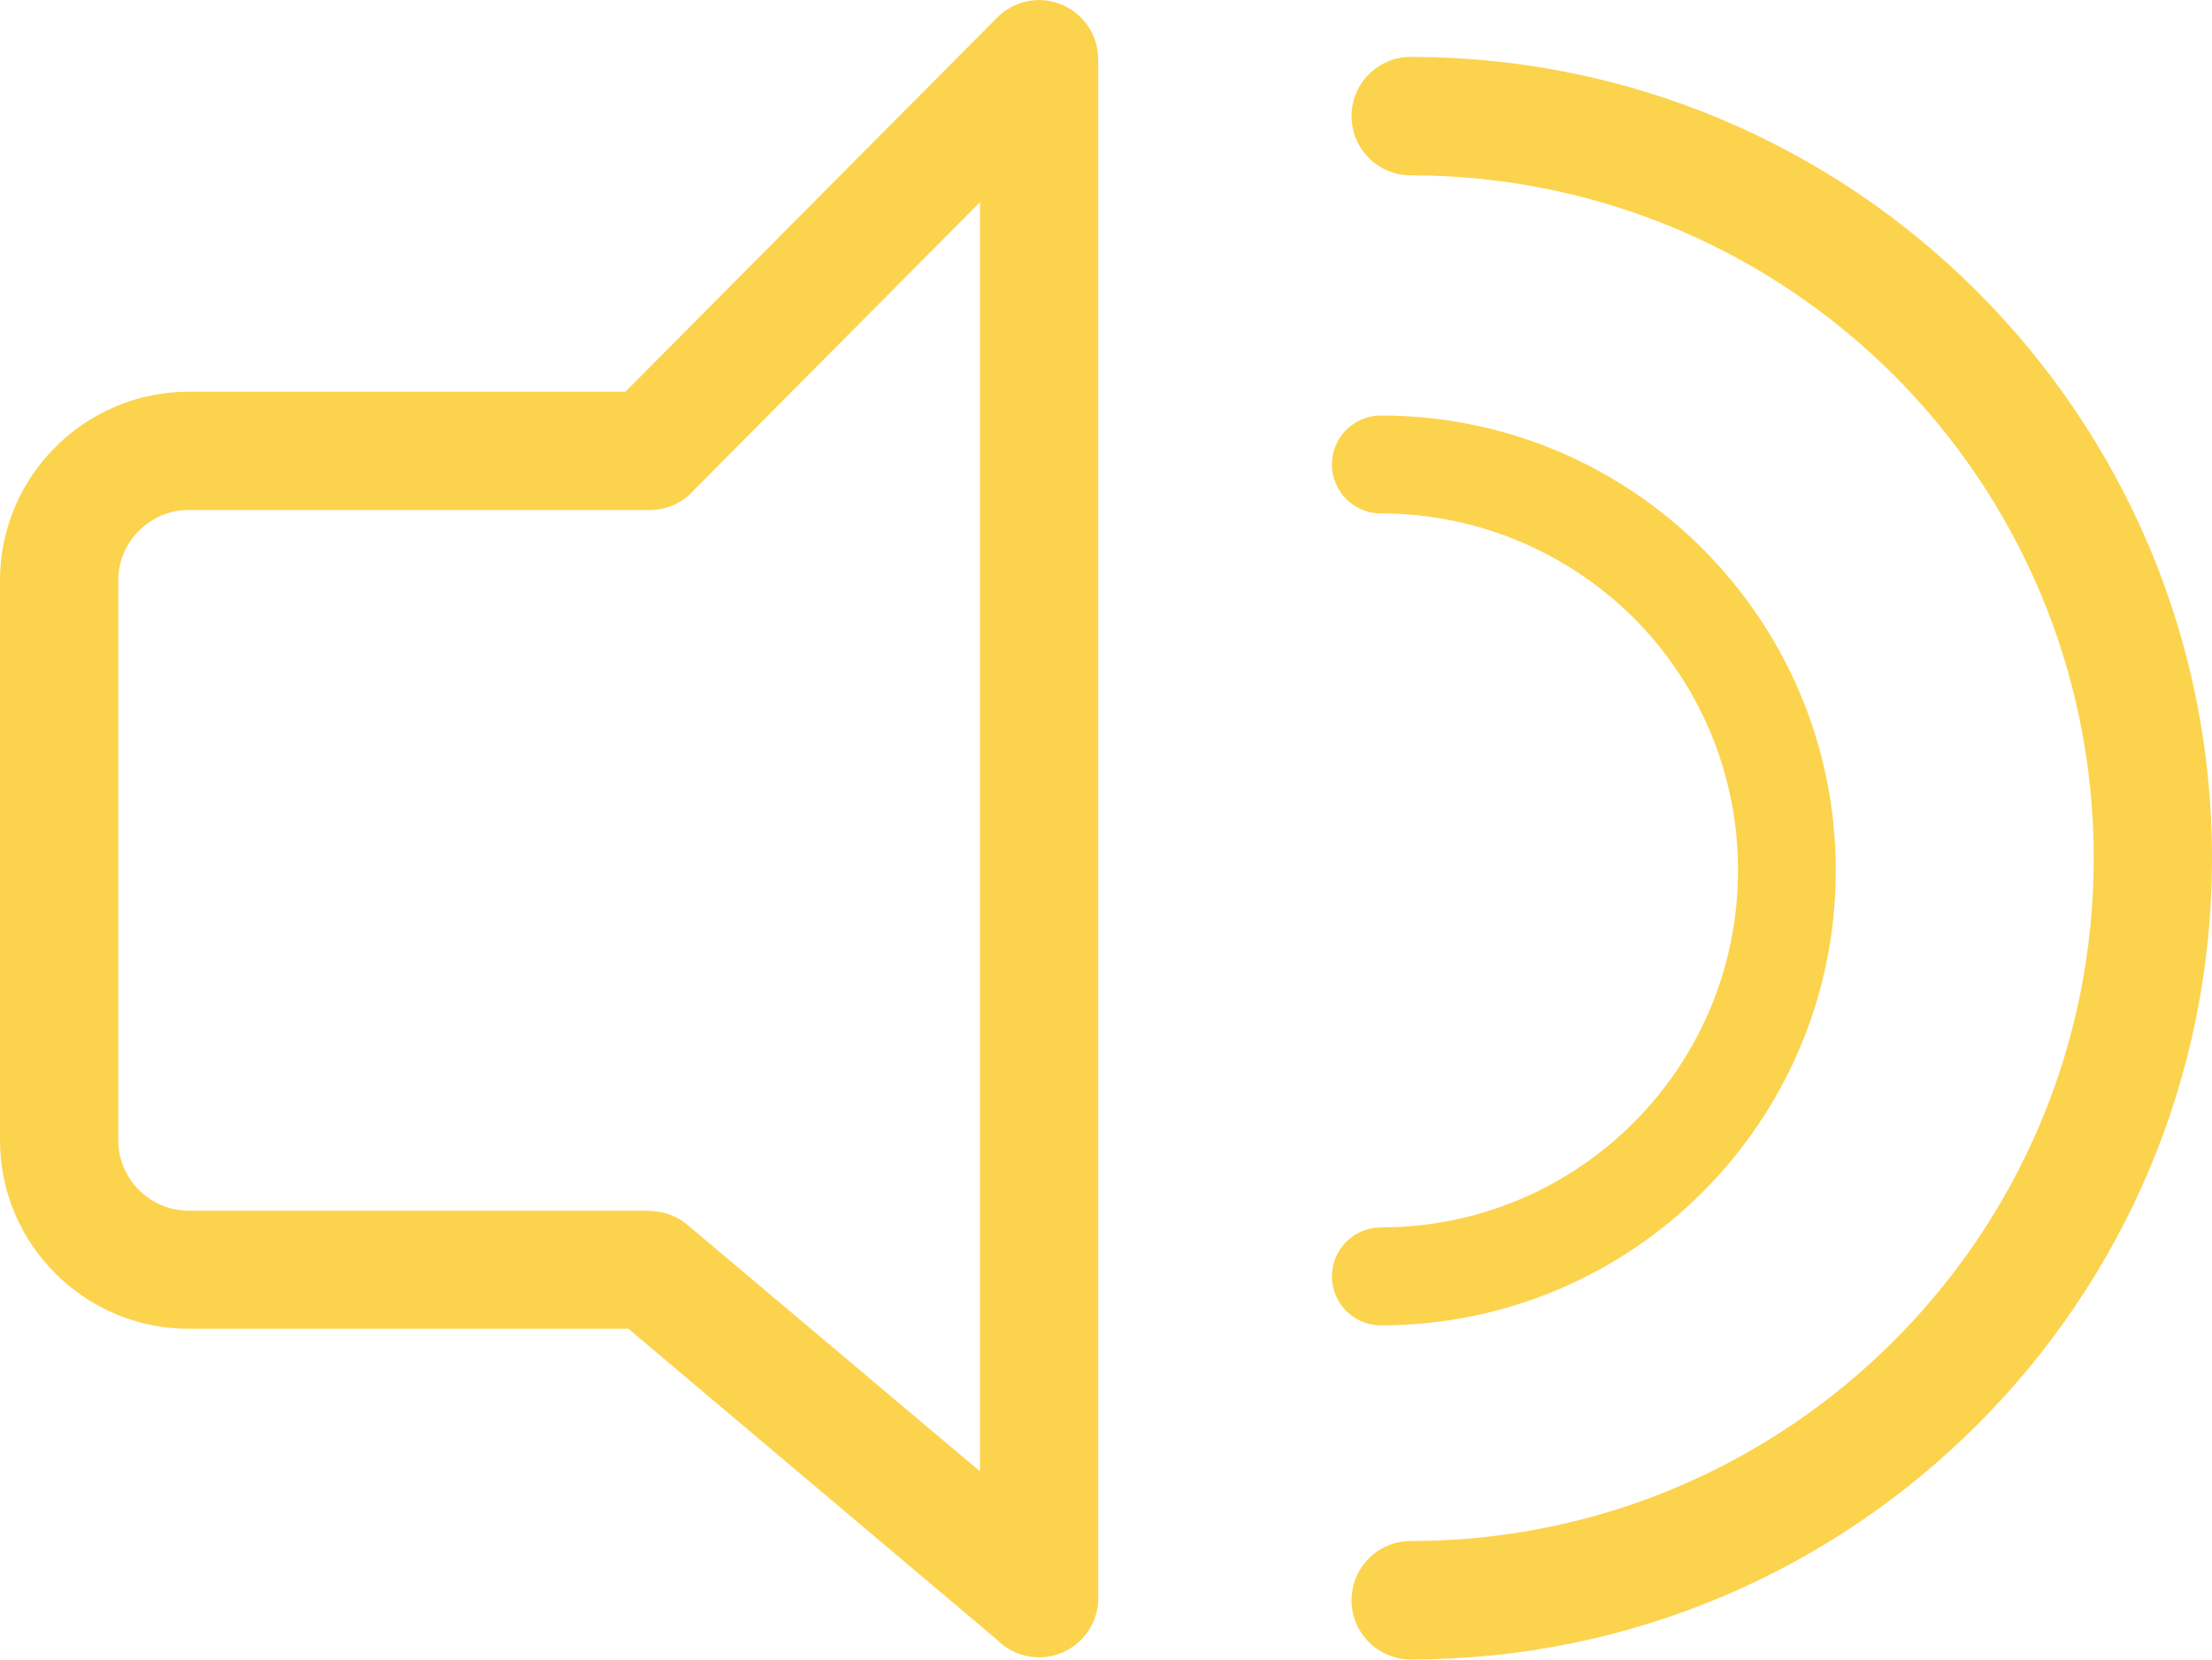 <?xml version="1.0" encoding="utf-8"?><svg version="1.1" id="Layer_1" xmlns="http://www.w3.org/2000/svg" xmlns:xlink="http://www.w3.org/1999/xlink" x="0px" y="0px" viewBox="0 0 122.88 92.19" style="enable-background:new 0 0 122.88 92.19" xml:space="preserve"><g><path fill="#fcd34d" d="M78.37,9.74c-1.81,0-3.29-1.47-3.29-3.29c0-1.81,1.47-3.29,3.29-3.29c12.29,0,23.42,4.98,31.47,13.04 c8.06,8.06,13.04,19.18,13.04,31.47c0,12.29-4.98,23.42-13.04,31.47c-8.06,8.06-19.18,13.04-31.47,13.04 c-1.81,0-3.29-1.47-3.29-3.29s1.47-3.29,3.29-3.29c10.48,0,19.96-4.25,26.83-11.11c6.87-6.87,11.11-16.35,11.11-26.83 s-4.25-19.96-11.11-26.83C98.33,13.98,88.84,9.74,78.37,9.74L78.37,9.74z M10.47,21.76h24.27L55.4,0.97 c1.28-1.28,3.35-1.29,4.63-0.01C60.68,1.59,61,2.43,61,3.28h0.01v85.49c0,1.81-1.47,3.29-3.29,3.29c-0.92,0-1.75-0.38-2.35-0.99 L34.91,73.81H10.47c-2.88,0-5.5-1.18-7.39-3.07C1.18,68.85,0,66.23,0,63.35V32.23c0-2.88,1.18-5.5,3.07-7.39 C4.97,22.94,7.59,21.76,10.47,21.76L10.47,21.76z M36.09,28.33H10.47c-1.07,0-2.04,0.44-2.75,1.15s-1.15,1.68-1.15,2.75v31.12 c0,1.07,0.44,2.04,1.15,2.75c0.71,0.71,1.68,1.15,2.75,1.15h25.62v0.02c0.74,0,1.49,0.25,2.1,0.77l16.25,13.69V11.23L38.59,27.18 C37.98,27.89,37.09,28.33,36.09,28.33L36.09,28.33z M76.71,28.52c-1.5,0-2.72-1.22-2.72-2.72c0-1.5,1.22-2.72,2.72-2.72 c6.98,0,13.3,2.83,17.87,7.4c4.57,4.57,7.4,10.89,7.4,17.87c0,6.98-2.83,13.3-7.4,17.87c-4.57,4.57-10.89,7.4-17.87,7.4 c-1.5,0-2.72-1.22-2.72-2.72c0-1.5,1.22-2.72,2.72-2.72c5.48,0,10.44-2.22,14.03-5.81c3.59-3.59,5.81-8.55,5.81-14.03 c0-5.48-2.22-10.44-5.81-14.03C87.14,30.74,82.18,28.52,76.71,28.52L76.71,28.52z"/></g></svg>